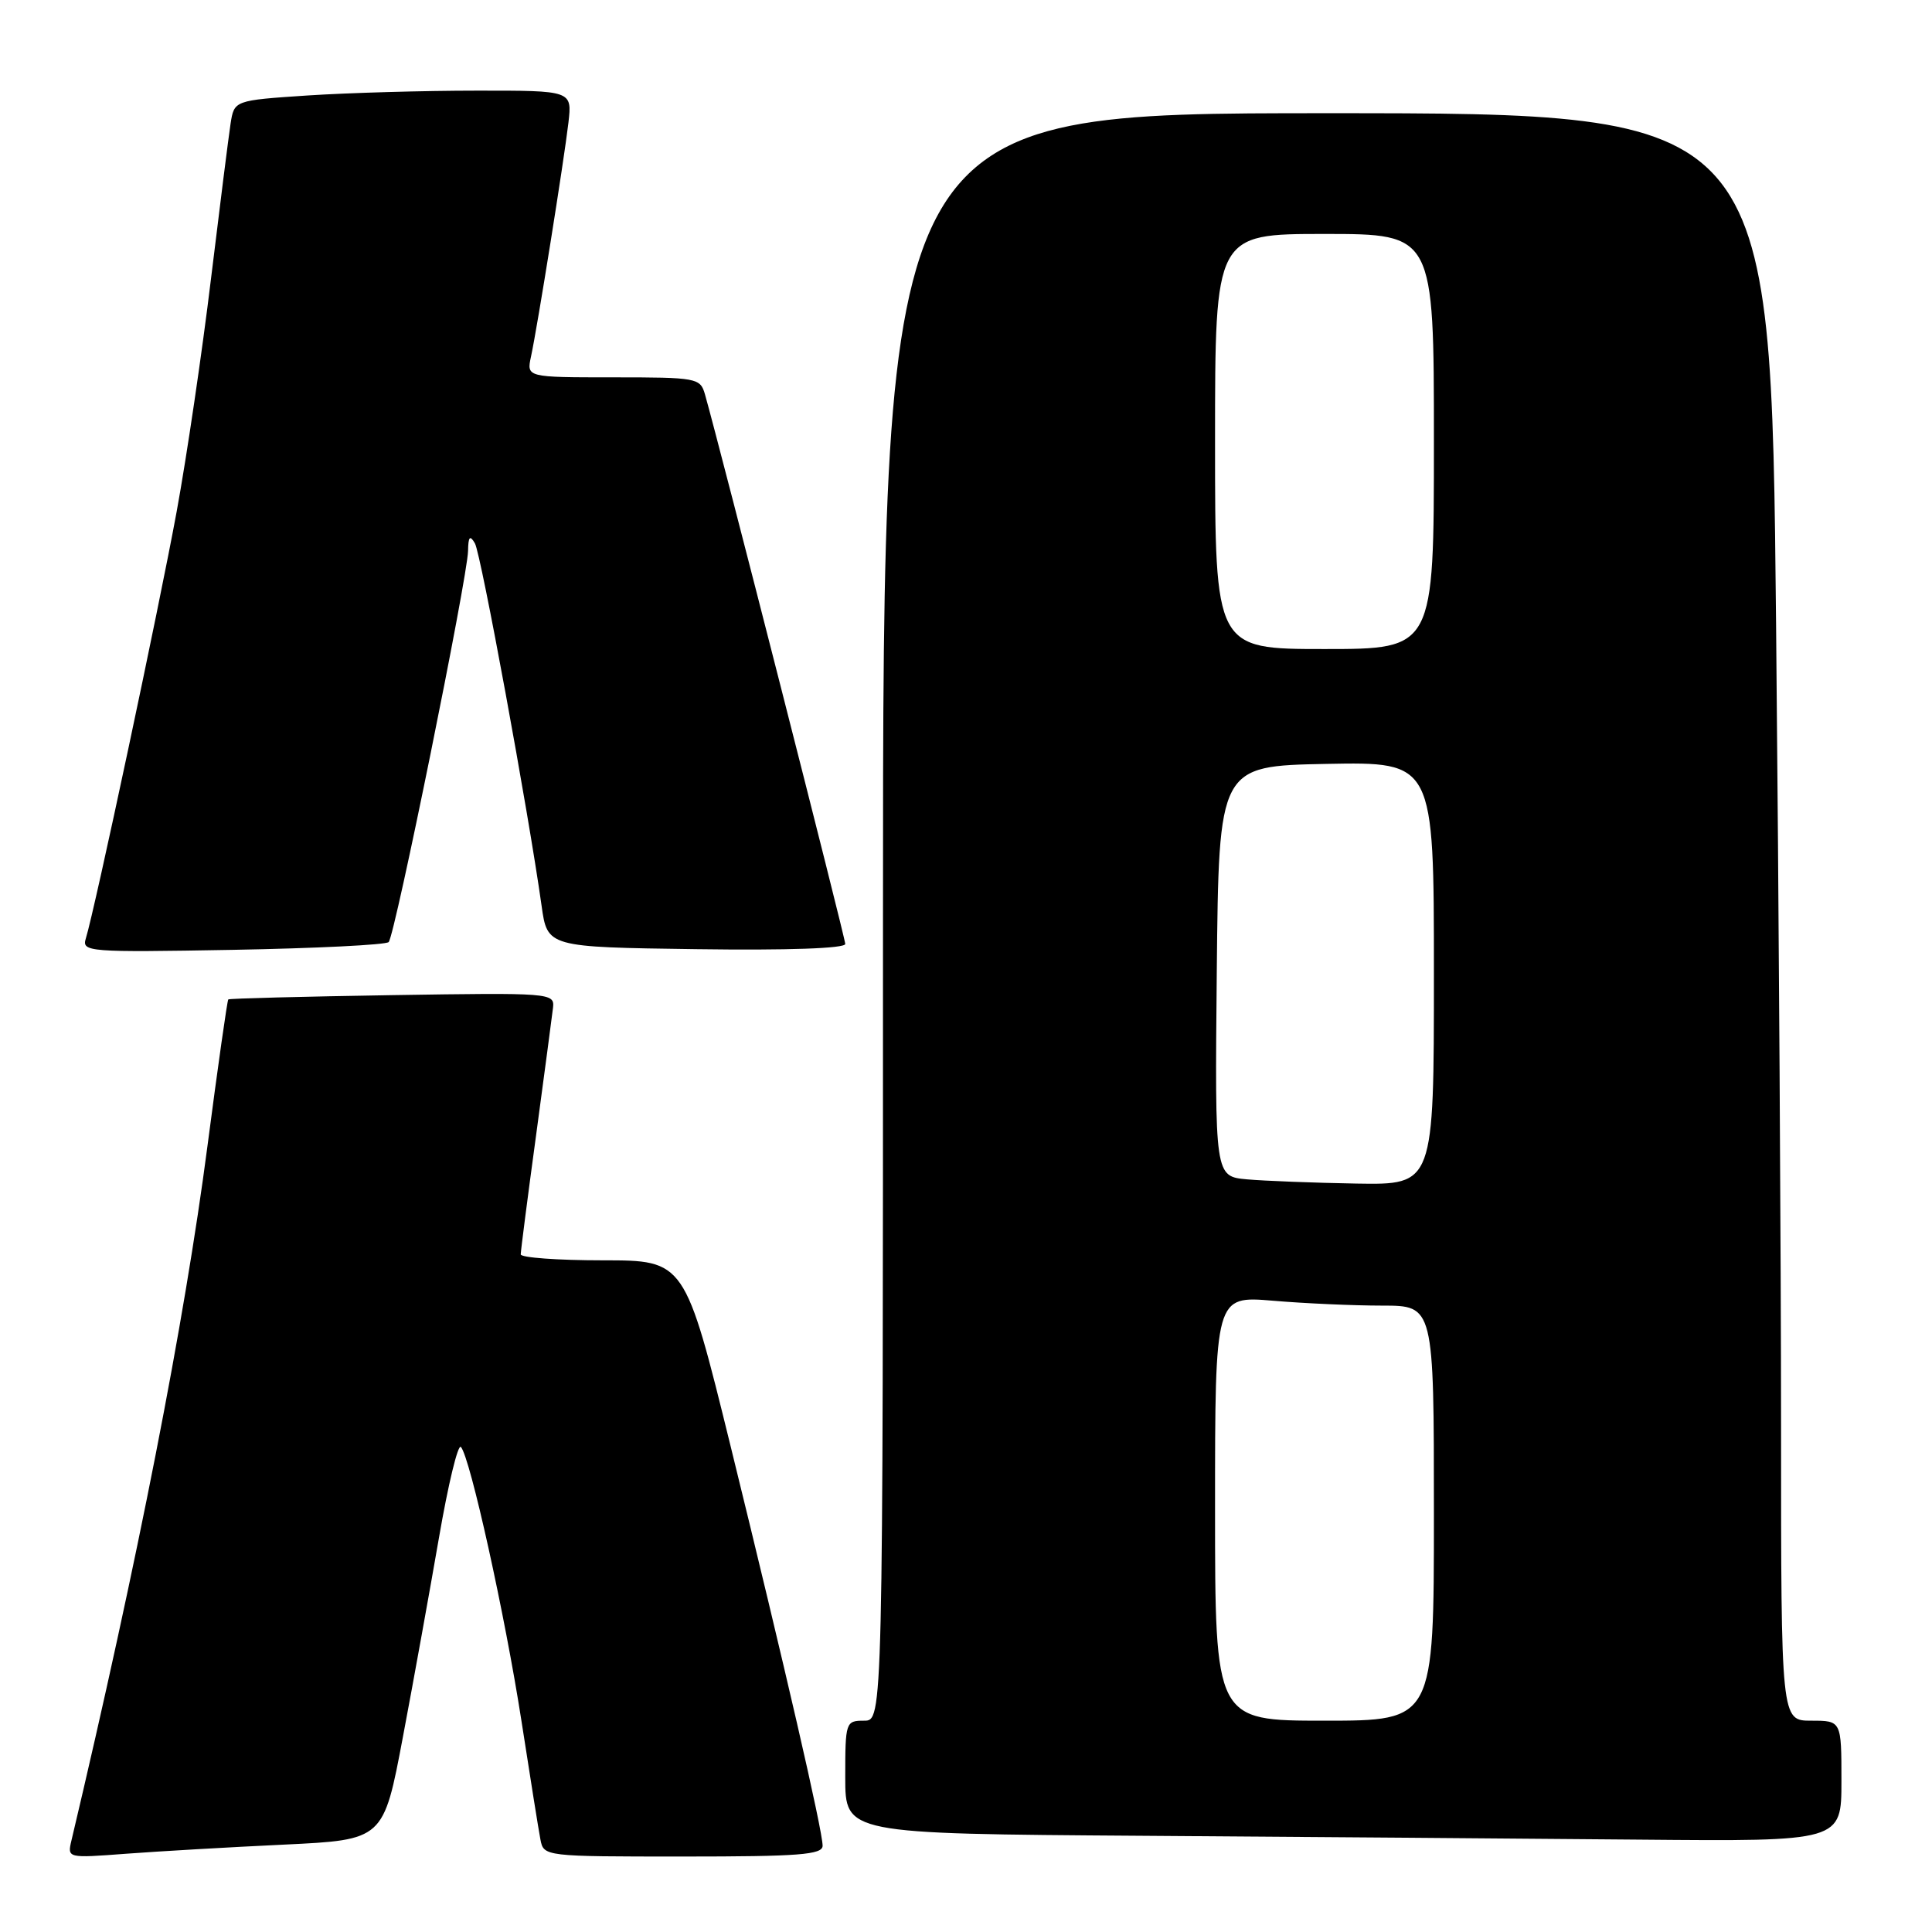 <?xml version="1.0" encoding="UTF-8" standalone="no"?>
<!DOCTYPE svg PUBLIC "-//W3C//DTD SVG 1.1//EN" "http://www.w3.org/Graphics/SVG/1.1/DTD/svg11.dtd" >
<svg xmlns="http://www.w3.org/2000/svg" xmlns:xlink="http://www.w3.org/1999/xlink" version="1.1" viewBox="0 0 256 256">
 <g >
 <path fill="currentColor"
d=" M 37.66 244.42 C 50.82 243.79 50.82 243.79 53.39 230.14 C 54.81 222.64 56.95 210.76 58.17 203.73 C 59.38 196.71 60.68 191.31 61.07 191.73 C 62.29 193.07 66.92 214.00 69.09 228.00 C 70.24 235.43 71.37 242.51 71.61 243.75 C 72.04 245.99 72.15 246.00 90.52 246.00 C 105.87 246.00 109.00 245.76 109.00 244.57 C 109.00 242.57 104.00 220.87 96.84 191.75 C 90.75 167.00 90.75 167.00 79.87 167.00 C 73.89 167.00 69.00 166.64 69.00 166.21 C 69.00 165.77 69.91 158.68 71.03 150.46 C 72.14 142.23 73.15 134.61 73.28 133.51 C 73.49 131.57 72.97 131.53 52.00 131.86 C 40.17 132.05 30.39 132.30 30.25 132.43 C 30.11 132.56 28.87 141.30 27.49 151.85 C 24.45 175.15 18.24 206.85 9.47 243.86 C 8.91 246.22 8.91 246.22 16.70 245.63 C 20.99 245.31 30.42 244.76 37.66 244.42 Z  M 244.00 236.00 C 244.00 228.00 244.00 228.00 240.00 228.00 C 236.00 228.00 236.00 228.00 236.00 189.17 C 236.00 167.81 235.70 119.88 235.34 82.67 C 234.67 15.00 234.67 15.00 175.84 15.00 C 117.00 15.00 117.00 15.00 117.00 121.50 C 117.00 228.00 117.00 228.00 114.50 228.00 C 112.06 228.00 112.00 228.17 112.00 235.49 C 112.00 242.98 112.00 242.98 151.25 243.25 C 172.84 243.40 202.54 243.63 217.25 243.76 C 244.00 244.00 244.00 244.00 244.00 236.00 Z  M 51.50 124.83 C 52.32 124.02 61.95 76.51 62.02 73.00 C 62.05 71.09 62.27 70.86 62.93 72.00 C 63.73 73.39 70.00 107.47 71.76 120.00 C 72.53 125.50 72.53 125.50 92.26 125.77 C 104.39 125.94 112.00 125.67 112.00 125.08 C 112.00 124.28 95.35 59.05 93.41 52.25 C 92.79 50.08 92.34 50.00 81.27 50.00 C 69.77 50.00 69.77 50.00 70.36 47.25 C 71.22 43.27 74.74 21.24 75.32 16.25 C 75.81 12.00 75.81 12.00 63.15 12.01 C 56.19 12.01 46.12 12.30 40.77 12.65 C 31.03 13.30 31.03 13.30 30.55 16.40 C 30.29 18.10 29.12 27.38 27.95 37.00 C 26.79 46.62 24.75 60.47 23.41 67.78 C 21.08 80.49 12.57 120.49 11.37 124.36 C 10.82 126.13 11.69 126.20 30.82 125.86 C 41.83 125.66 51.13 125.20 51.50 124.83 Z  M 161.00 199.85 C 161.00 171.71 161.00 171.71 168.65 172.35 C 172.86 172.71 179.38 173.00 183.15 173.00 C 190.00 173.00 190.00 173.00 190.00 200.50 C 190.00 228.00 190.00 228.00 175.50 228.00 C 161.00 228.00 161.00 228.00 161.00 199.85 Z  M 165.23 156.27 C 160.97 155.88 160.97 155.88 161.23 128.69 C 161.50 101.50 161.50 101.50 175.75 101.22 C 190.00 100.95 190.00 100.95 190.00 128.97 C 190.00 157.00 190.00 157.00 179.75 156.83 C 174.11 156.73 167.58 156.48 165.23 156.27 Z  M 161.00 58.50 C 161.00 31.00 161.00 31.00 175.50 31.00 C 190.00 31.00 190.00 31.00 190.00 58.50 C 190.00 86.00 190.00 86.00 175.50 86.00 C 161.00 86.00 161.00 86.00 161.00 58.50 Z "/>
</g>
</svg>